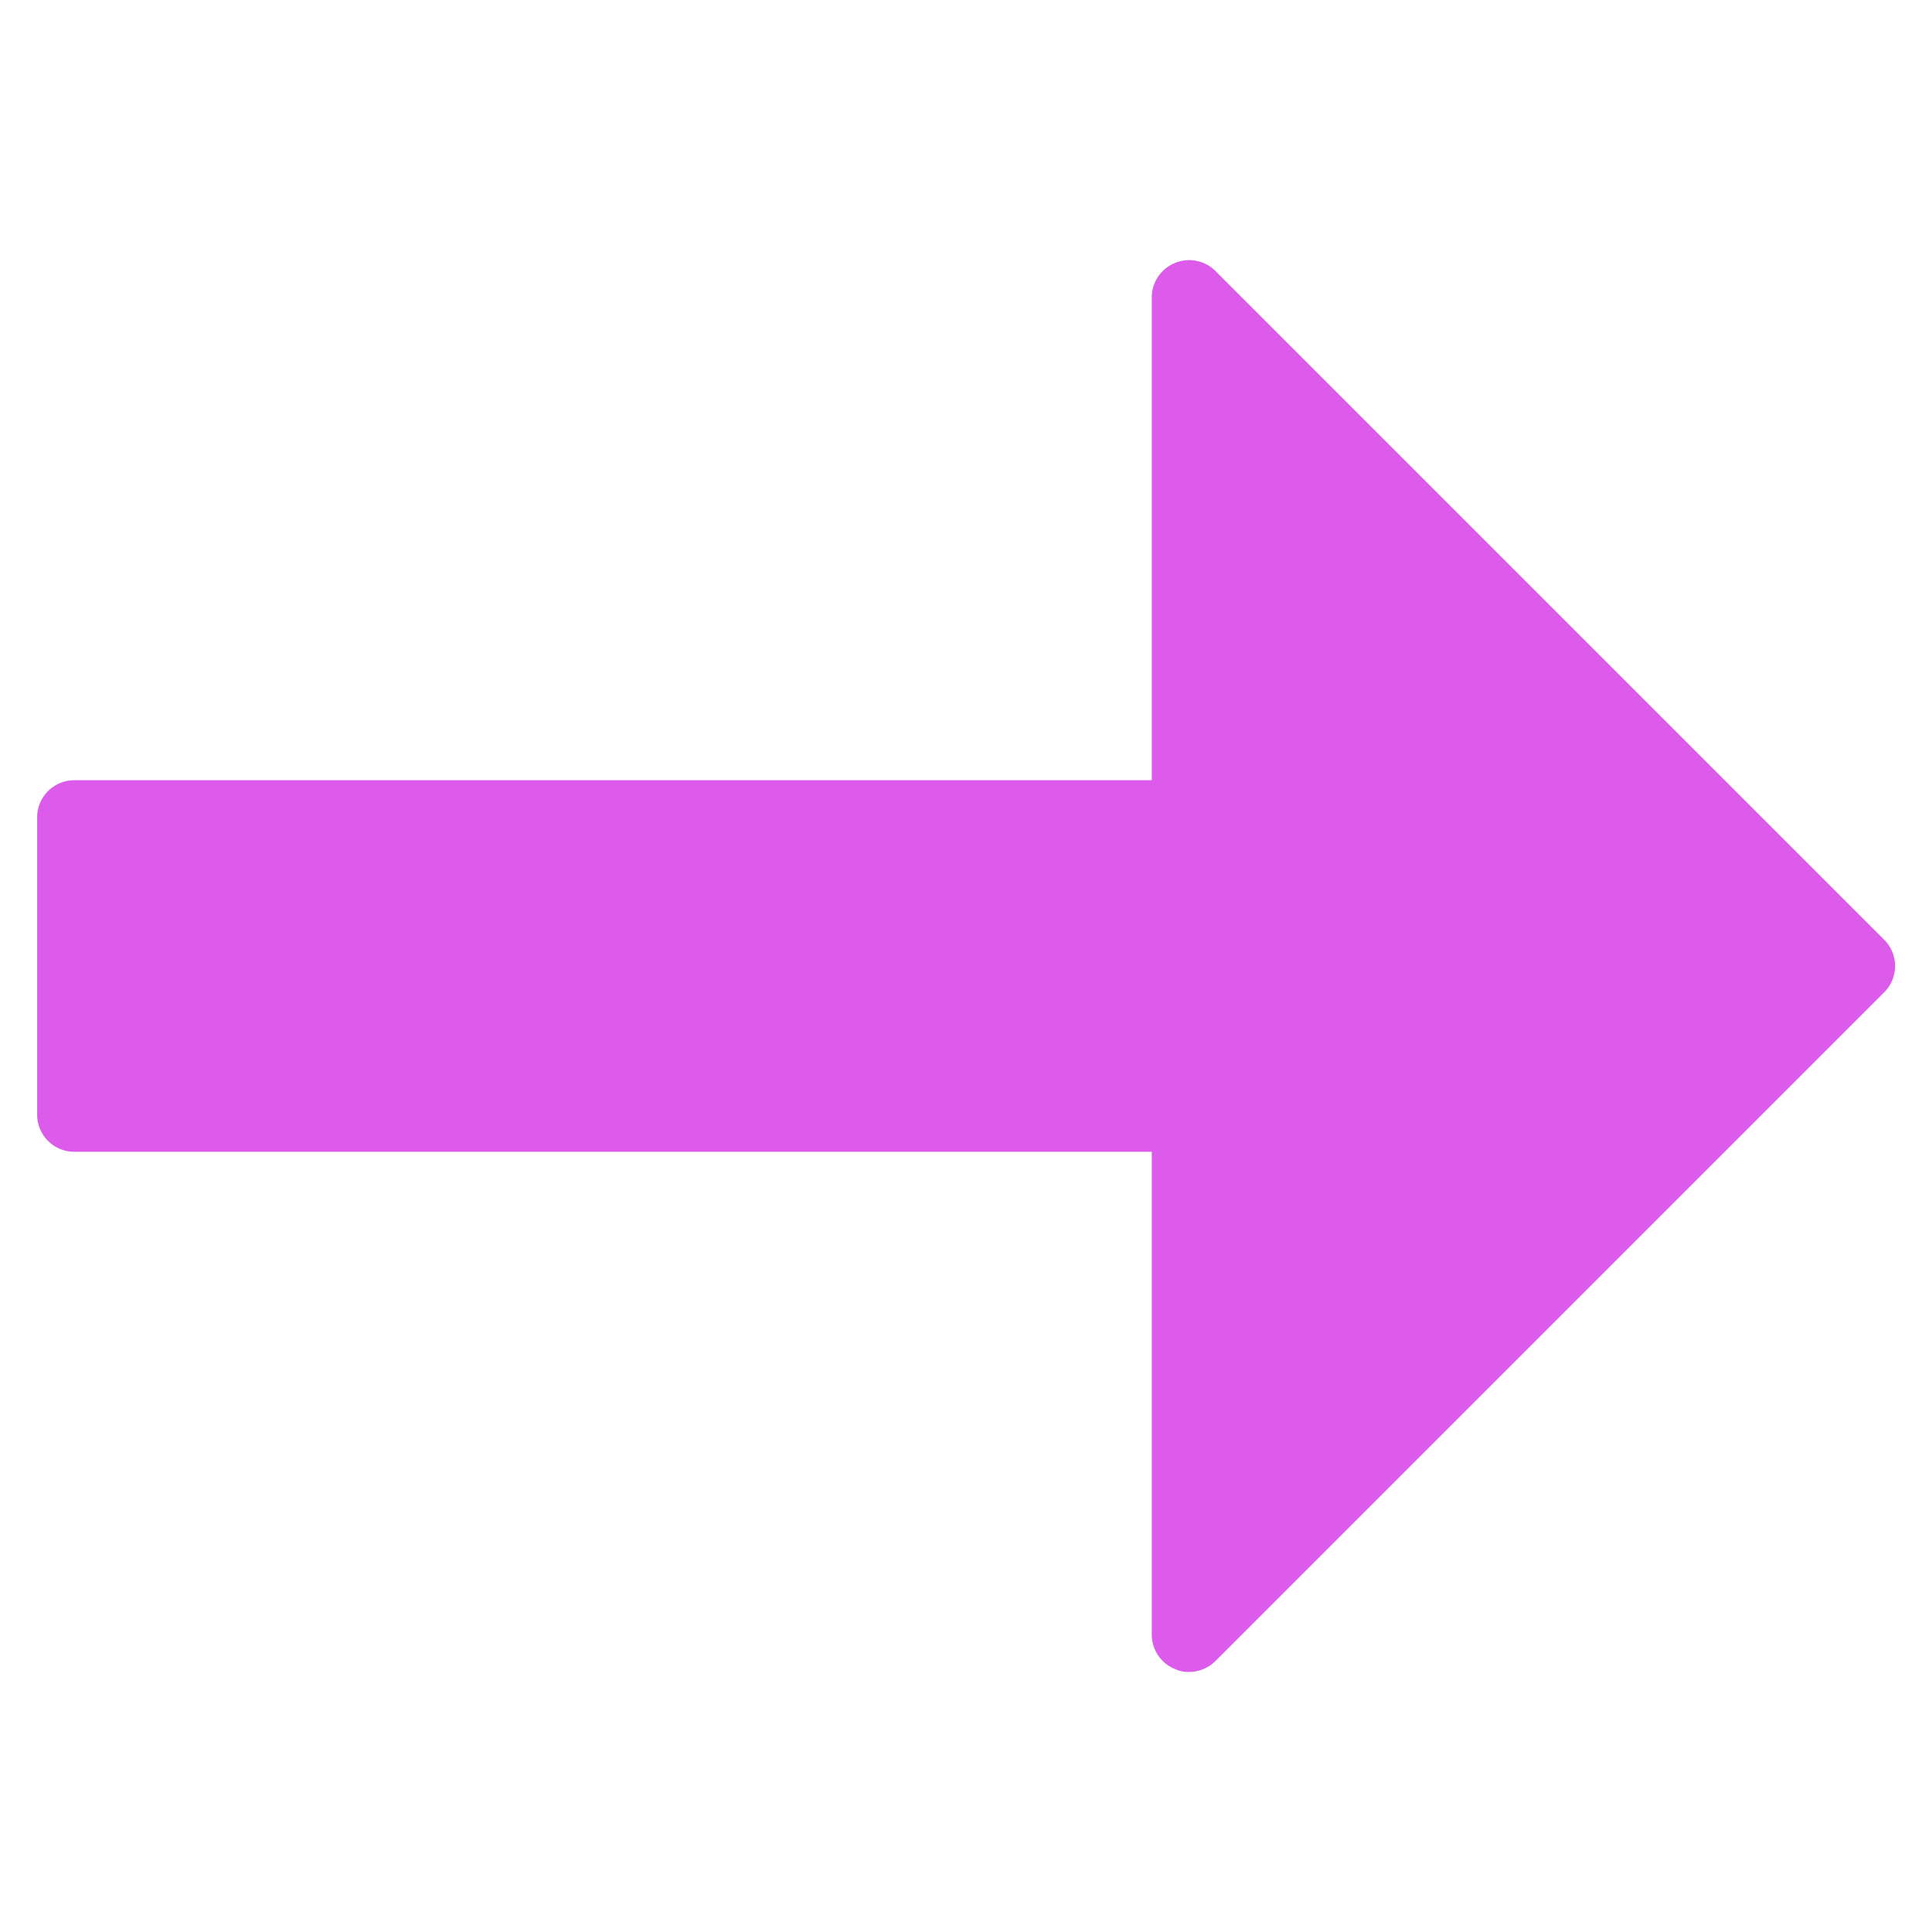 <svg data-name="Layer 1" xmlns="http://www.w3.org/2000/svg" viewBox="0 0 52 52" fill="#dc5bea"><path d="M32 45a.84.84 0 01-.38-.08A1 1 0 0131 44V31H2a1 1 0 01-1-1v-8a1 1 0 011-1h29V8a1 1 0 01.62-.92 1 1 0 011.09.21l18 18a1 1 0 010 1.42l-18 18A1 1 0 0132 45z"/><path d="M3 29h29a1 1 0 011 1v11.59L48.59 26 33 10.41V22a1 1 0 01-1 1H3z"/></svg>
